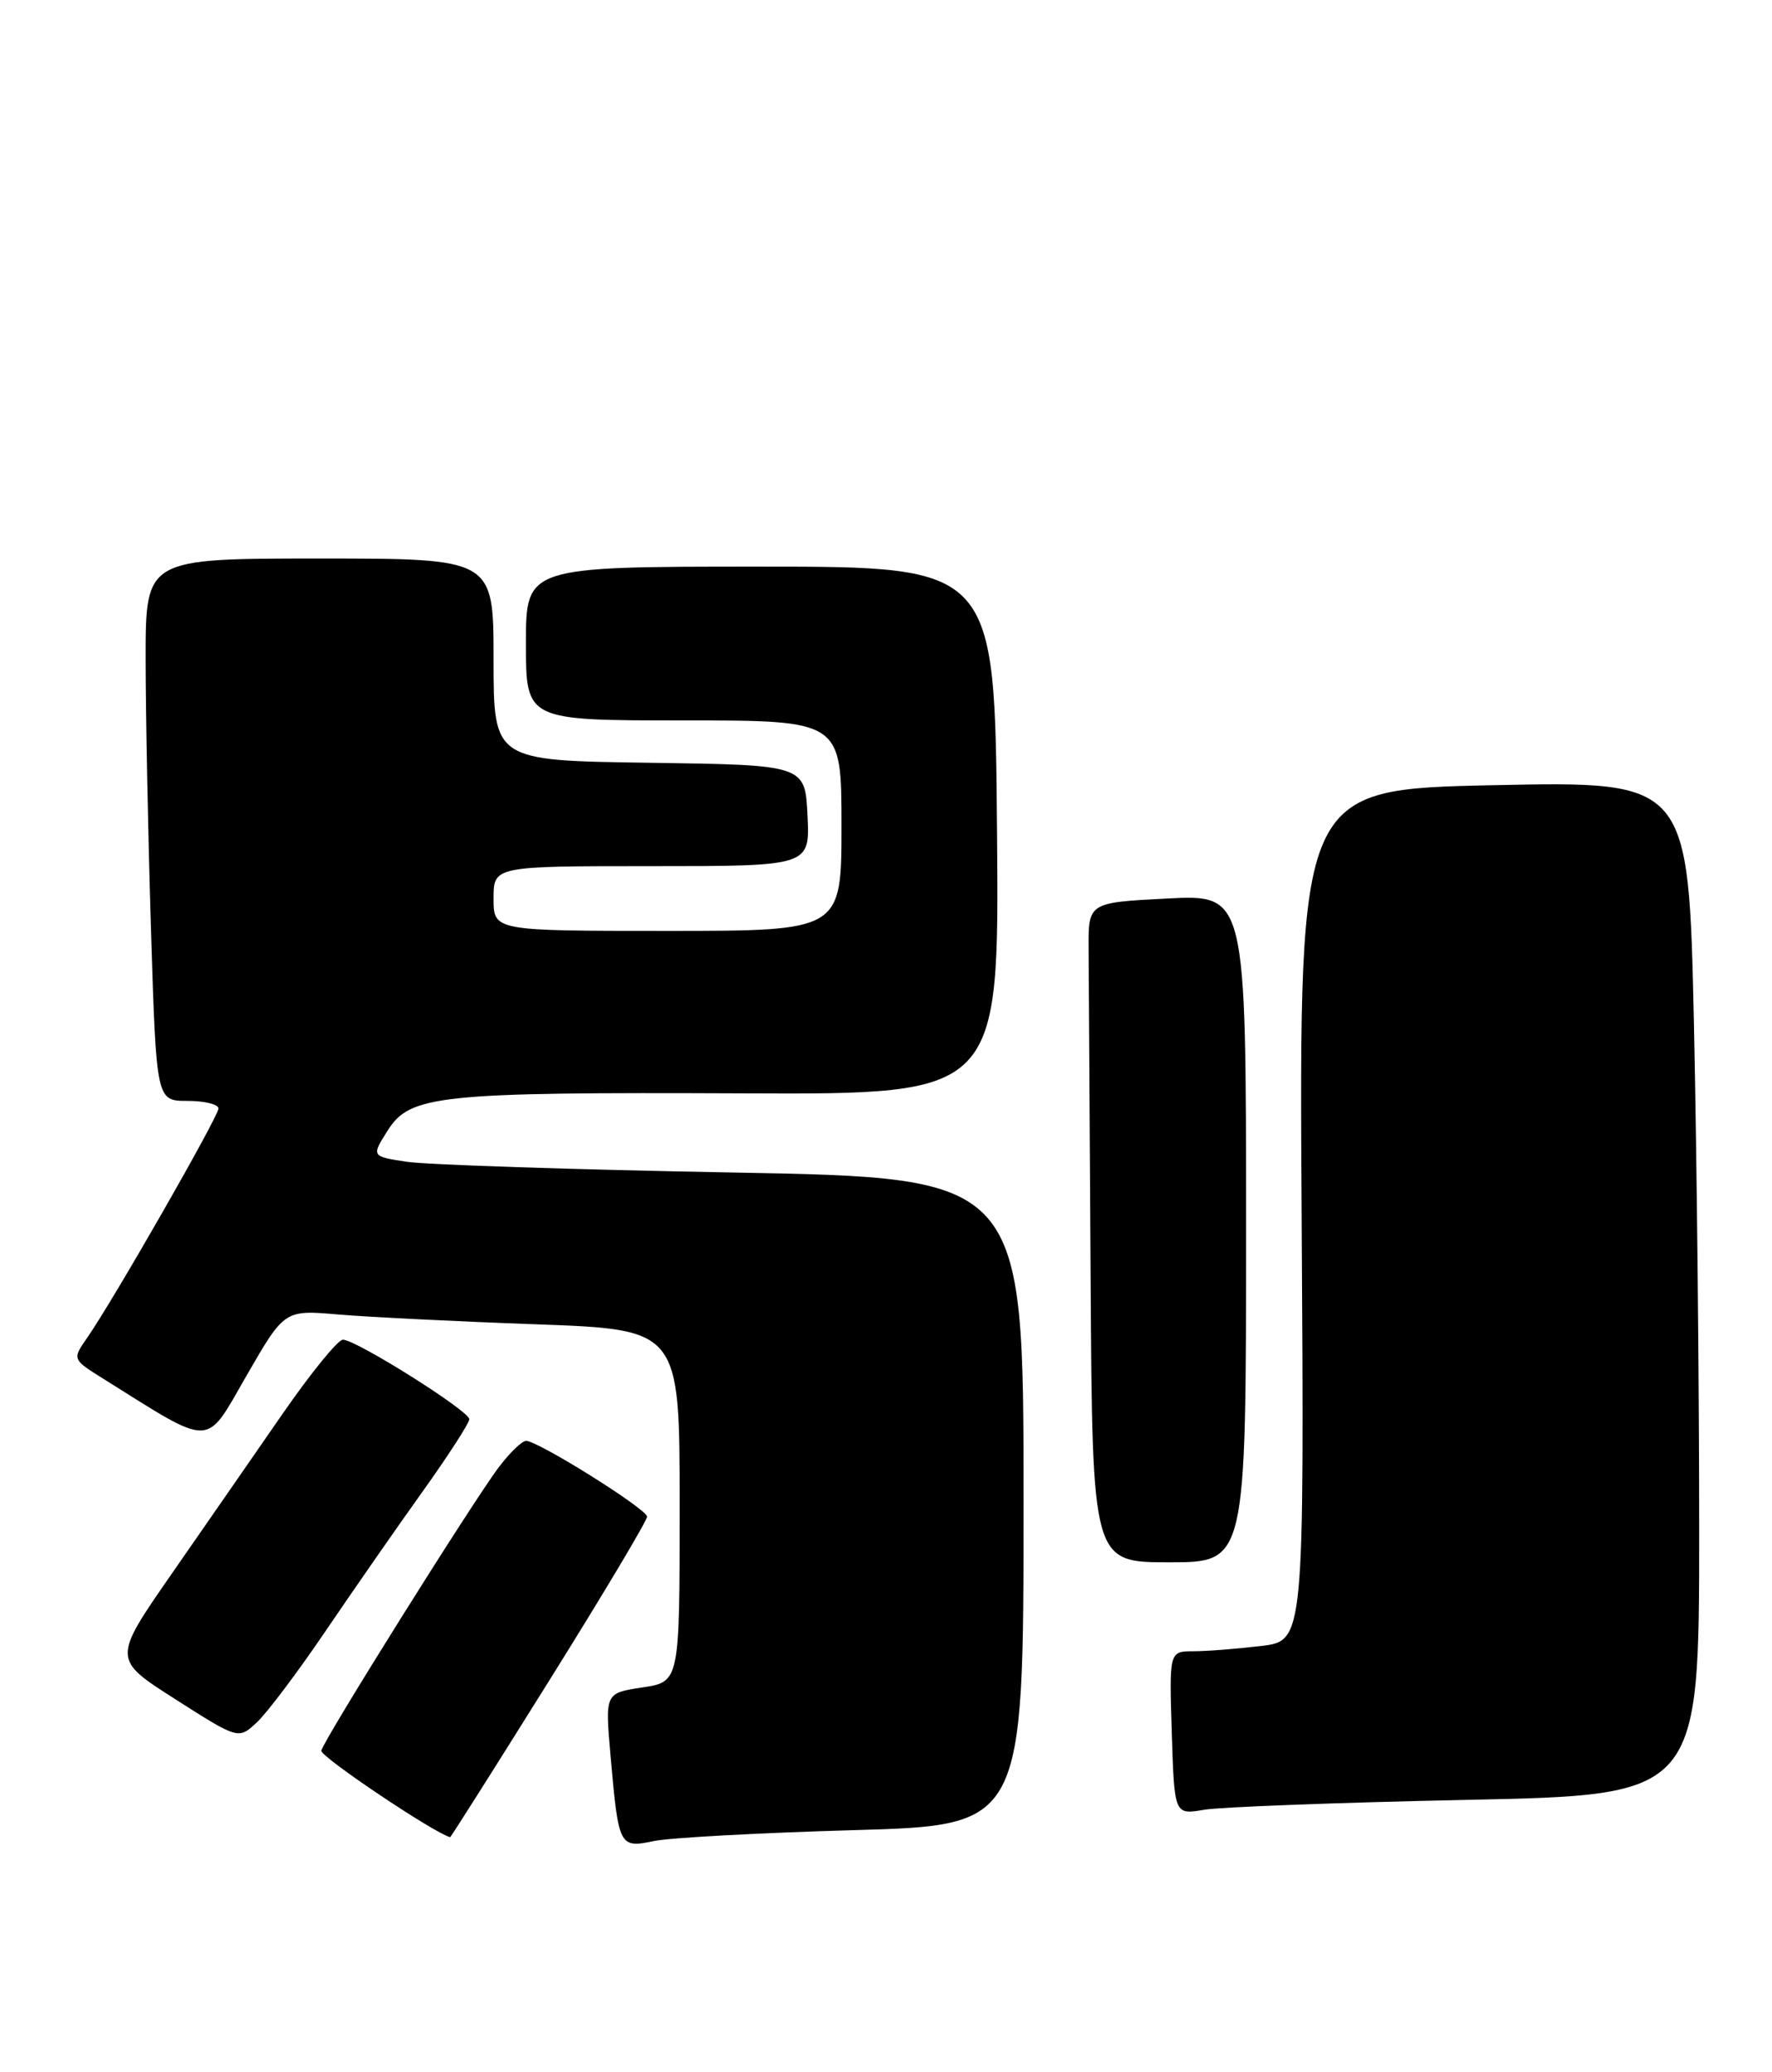 <?xml version="1.0" encoding="UTF-8" standalone="no"?>
<!DOCTYPE svg PUBLIC "-//W3C//DTD SVG 1.1//EN" "http://www.w3.org/Graphics/SVG/1.1/DTD/svg11.dtd" >
<svg xmlns="http://www.w3.org/2000/svg" xmlns:xlink="http://www.w3.org/1999/xlink" version="1.1" viewBox="0 0 219 256">
 <g >
 <path fill="currentColor"
d=" M 105.50 226.09 C 126.50 225.50 126.50 225.50 126.50 185.50 C 126.50 145.50 126.50 145.50 90.63 144.85 C 70.91 144.49 52.77 143.89 50.33 143.53 C 45.89 142.86 45.89 142.86 47.90 139.68 C 50.68 135.27 54.15 134.91 92.00 135.07 C 123.50 135.21 123.50 135.21 123.22 102.60 C 122.95 70.00 122.95 70.00 93.97 70.00 C 65.00 70.00 65.00 70.00 65.00 79.50 C 65.00 89.00 65.00 89.00 84.50 89.00 C 104.00 89.00 104.00 89.00 104.00 102.00 C 104.00 115.00 104.00 115.00 82.50 115.00 C 61.00 115.00 61.00 115.00 61.00 111.00 C 61.00 107.00 61.00 107.00 80.55 107.00 C 100.10 107.00 100.10 107.00 99.80 100.75 C 99.50 94.50 99.50 94.50 80.25 94.23 C 61.00 93.96 61.00 93.96 61.00 81.48 C 61.00 69.00 61.00 69.00 39.50 69.00 C 18.00 69.00 18.00 69.00 18.00 81.34 C 18.00 88.13 18.30 103.20 18.66 114.84 C 19.32 136.00 19.32 136.00 23.16 136.00 C 25.27 136.00 27.00 136.42 27.00 136.94 C 27.00 137.93 14.01 160.61 10.81 165.21 C 8.92 167.92 8.92 167.92 12.71 170.29 C 26.47 178.90 25.29 178.93 30.47 169.94 C 35.16 161.81 35.16 161.81 41.83 162.39 C 45.50 162.70 56.49 163.25 66.25 163.60 C 84.00 164.24 84.00 164.24 84.00 186.01 C 84.00 207.77 84.00 207.77 79.39 208.46 C 74.78 209.16 74.78 209.16 75.45 216.83 C 76.45 228.19 76.52 228.33 80.85 227.43 C 82.86 227.02 93.95 226.42 105.50 226.09 Z  M 67.88 207.61 C 74.55 196.94 79.99 187.83 79.97 187.36 C 79.94 186.41 66.50 178.00 65.02 178.00 C 64.52 178.00 63.00 179.46 61.65 181.25 C 58.38 185.58 39.98 214.96 39.71 216.27 C 39.56 217.00 53.59 226.42 55.63 226.96 C 55.71 226.98 61.22 218.27 67.88 207.61 Z  M 181.25 222.35 C 210.00 221.76 210.00 221.76 210.00 189.04 C 210.00 171.05 209.71 142.86 209.35 126.41 C 208.69 96.50 208.69 96.50 184.62 97.00 C 160.55 97.50 160.55 97.50 160.87 150.10 C 161.19 202.70 161.19 202.70 155.85 203.34 C 152.91 203.69 149.15 203.99 147.50 203.99 C 144.50 204.00 144.50 204.00 144.82 214.10 C 145.14 224.20 145.14 224.20 148.82 223.57 C 150.84 223.23 165.44 222.68 181.25 222.35 Z  M 40.20 201.55 C 43.58 196.57 48.96 188.83 52.17 184.34 C 55.38 179.86 58.00 175.80 58.00 175.32 C 58.00 174.30 44.01 165.50 42.38 165.50 C 41.76 165.50 38.39 169.65 34.88 174.72 C 31.37 179.79 25.22 188.67 21.20 194.45 C 13.90 204.97 13.90 204.97 21.69 209.93 C 29.48 214.90 29.48 214.90 31.77 212.75 C 33.03 211.57 36.82 206.53 40.20 201.55 Z  M 154.00 151.75 C 154.00 110.50 154.00 110.50 144.25 111.00 C 134.50 111.50 134.50 111.50 134.54 117.25 C 134.56 120.41 134.67 138.75 134.79 158.00 C 135.00 193.00 135.00 193.00 144.50 193.00 C 154.00 193.00 154.00 193.00 154.00 151.75 Z "/>
</g>
</svg>